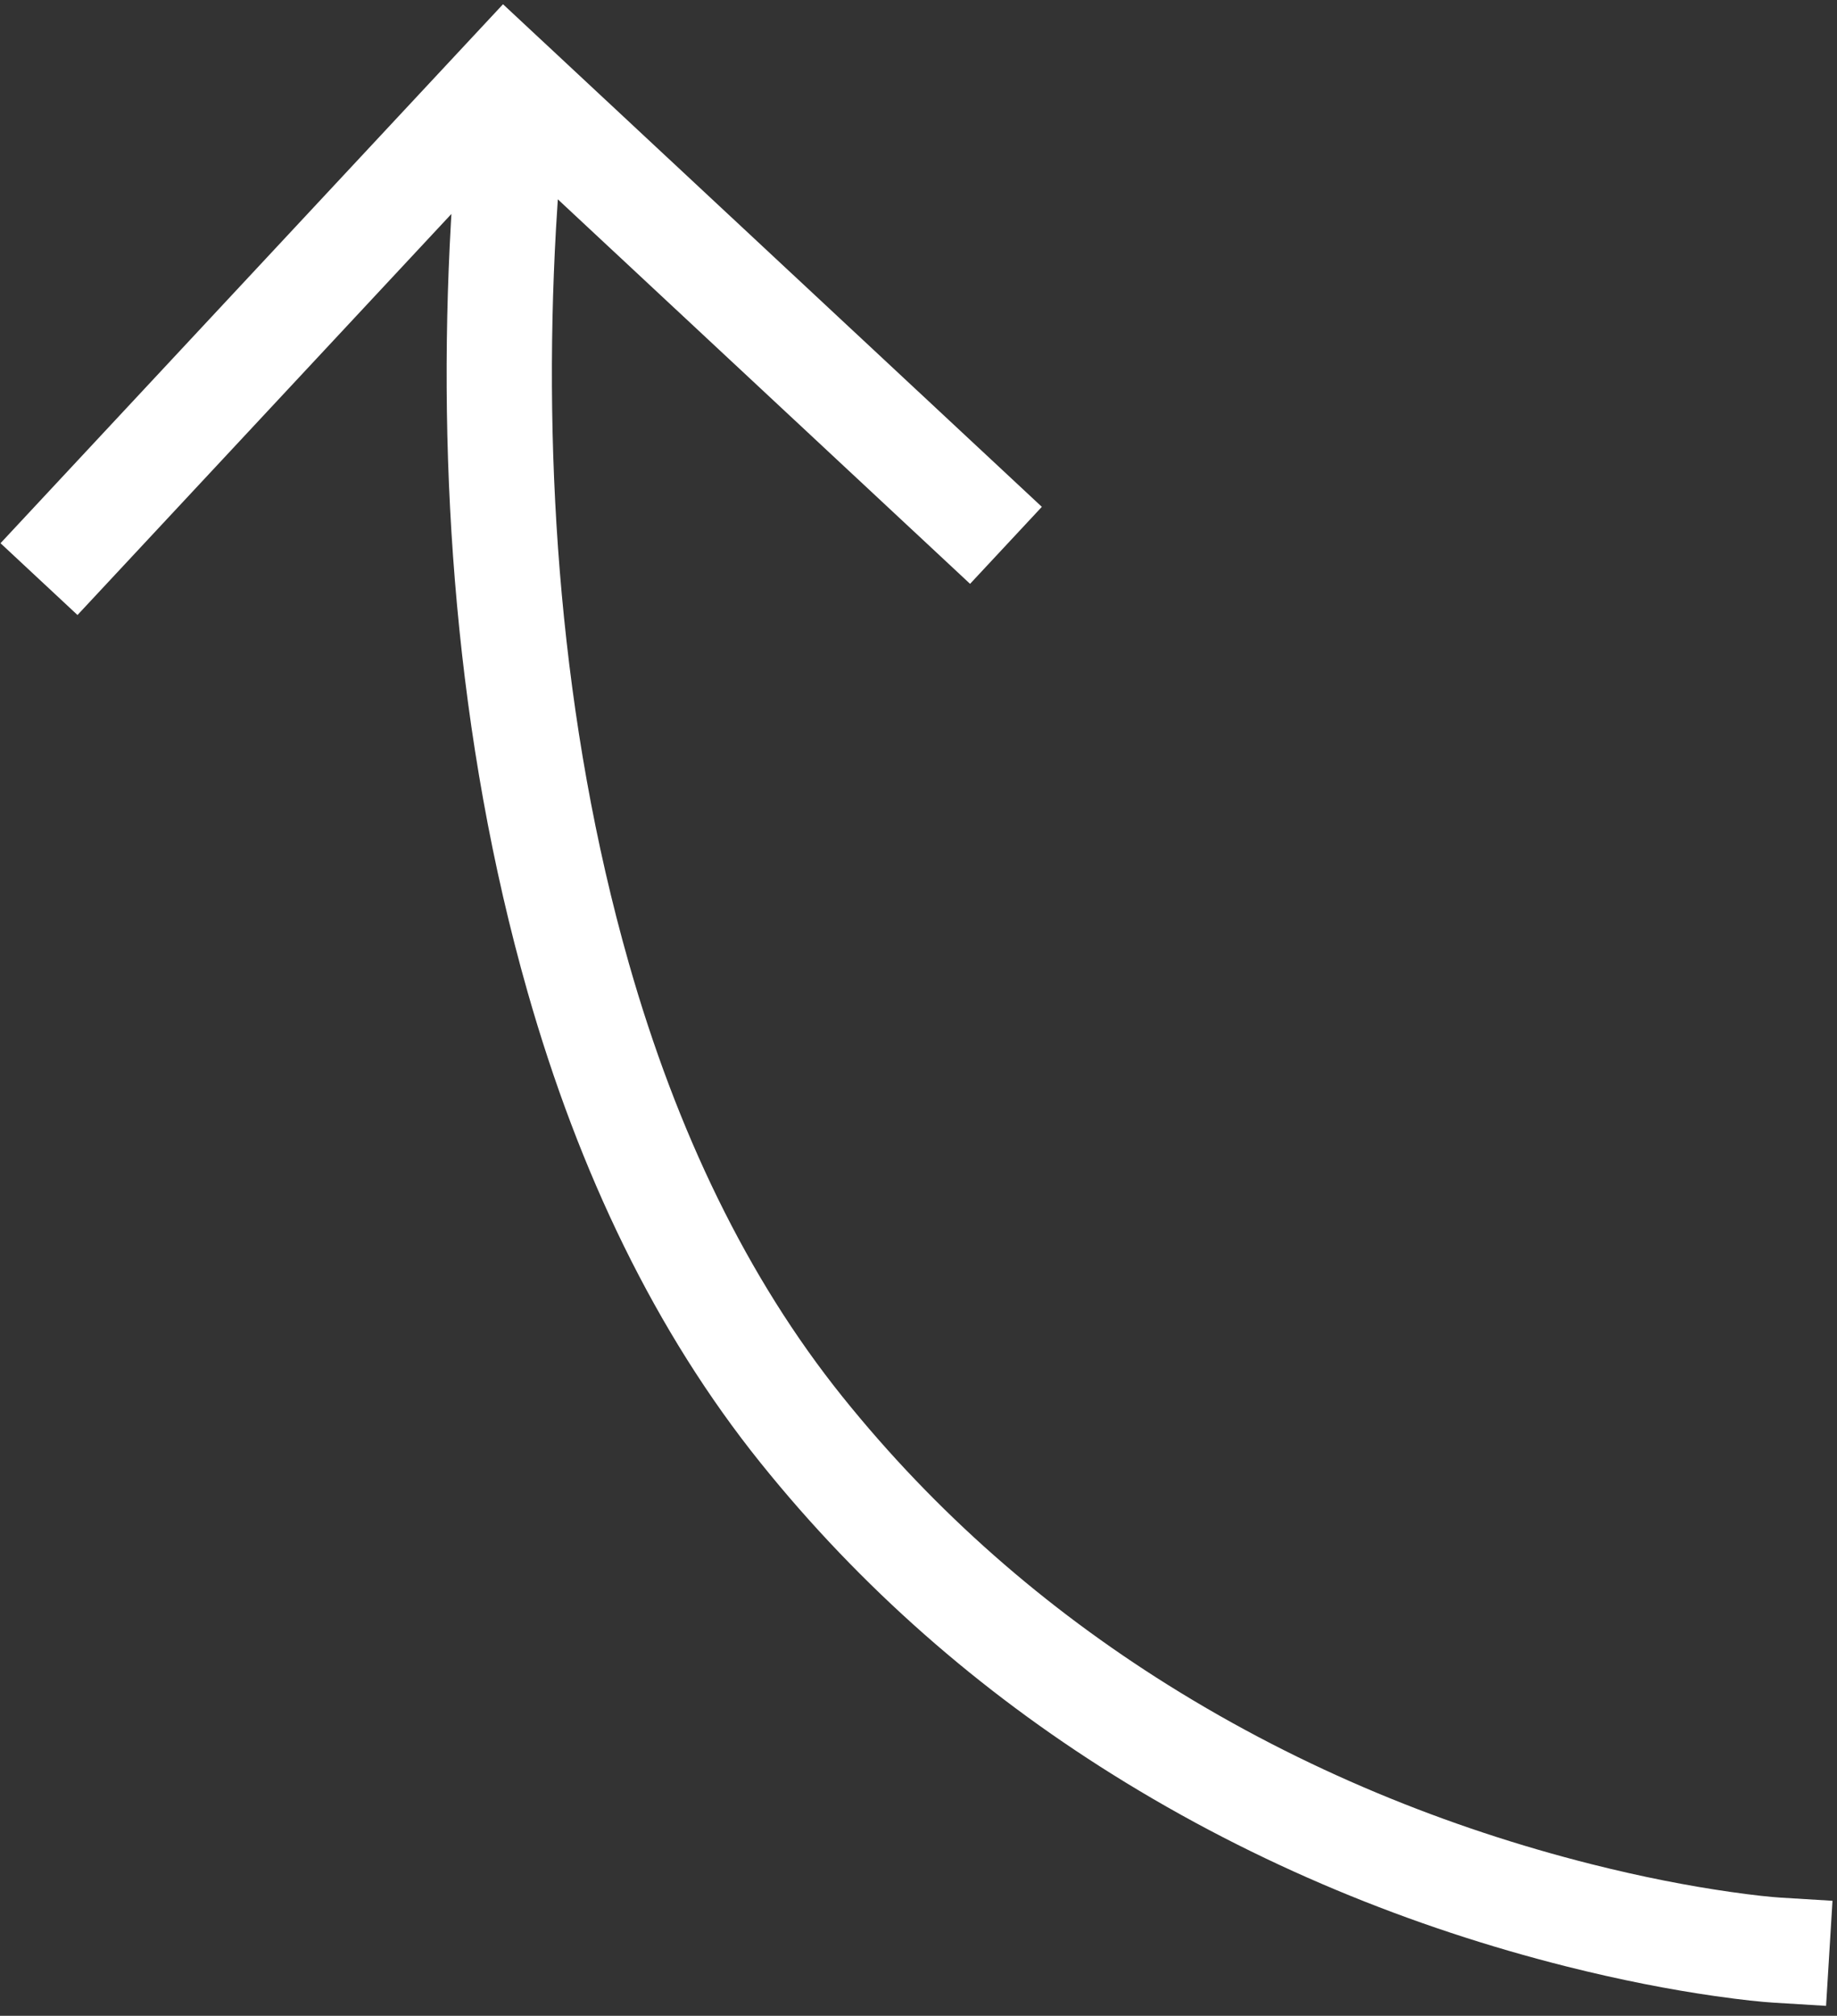 <?xml version="1.0" encoding="UTF-8" standalone="no"?>
<svg width="103px" height="113px" viewBox="0 0 103 113" version="1.1" xmlns="http://www.w3.org/2000/svg" xmlns:xlink="http://www.w3.org/1999/xlink" xmlns:sketch="http://www.bohemiancoding.com/sketch/ns">
    <rect x="0" y="0" width="103" height="113" fill="#333333" stroke="none"/>
    <!-- Generator: Sketch 3.4.4 (17249) - http://www.bohemiancoding.com/sketch -->
    <title>Shape</title>
    <desc>Created with Sketch.</desc>
    <defs></defs>
    <g id="Page-1" stroke="none" stroke-width="1" fill="none" fill-rule="evenodd" sketch:type="MSPage">
        <path d="M97.308,74.939 L74.96,52.591 L79.133,48.418 L108.345,77.629 L79.133,106.841 L74.96,102.668 L96.697,80.931 C96.53,80.947 96.36,80.962 96.186,80.978 C82.417,82.234 67.287,81.731 52.954,78.183 C42.706,75.646 33.651,71.676 26.131,66.056 C18.911,60.66 12.9,54.219 7.996,46.96 C2.602,38.976 -1.189,30.436 -3.66,21.896 C-4.526,18.902 -5.167,16.118 -5.616,13.61 C-5.889,12.083 -6.039,10.972 -6.099,10.344 L-6.382,7.407 L-0.508,6.841 L-0.225,9.778 C-0.179,10.252 -0.051,11.206 0.194,12.57 C0.608,14.881 1.202,17.466 2.009,20.255 C4.319,28.237 7.862,36.219 12.886,43.656 C17.432,50.384 22.991,56.341 29.664,61.328 C36.501,66.437 44.842,70.095 54.372,72.454 C67.967,75.819 82.48,76.303 95.65,75.101 C96.247,75.046 96.801,74.992 97.308,74.939 L97.308,74.939 Z" id="Shape" fill="#FFFFFF" sketch:type="MSShapeGroup" transform="translate(50.981, 56.841) scale(-1, 1) rotate(-88) translate(-50.981, -56.841) "></path>
    </g>
</svg>